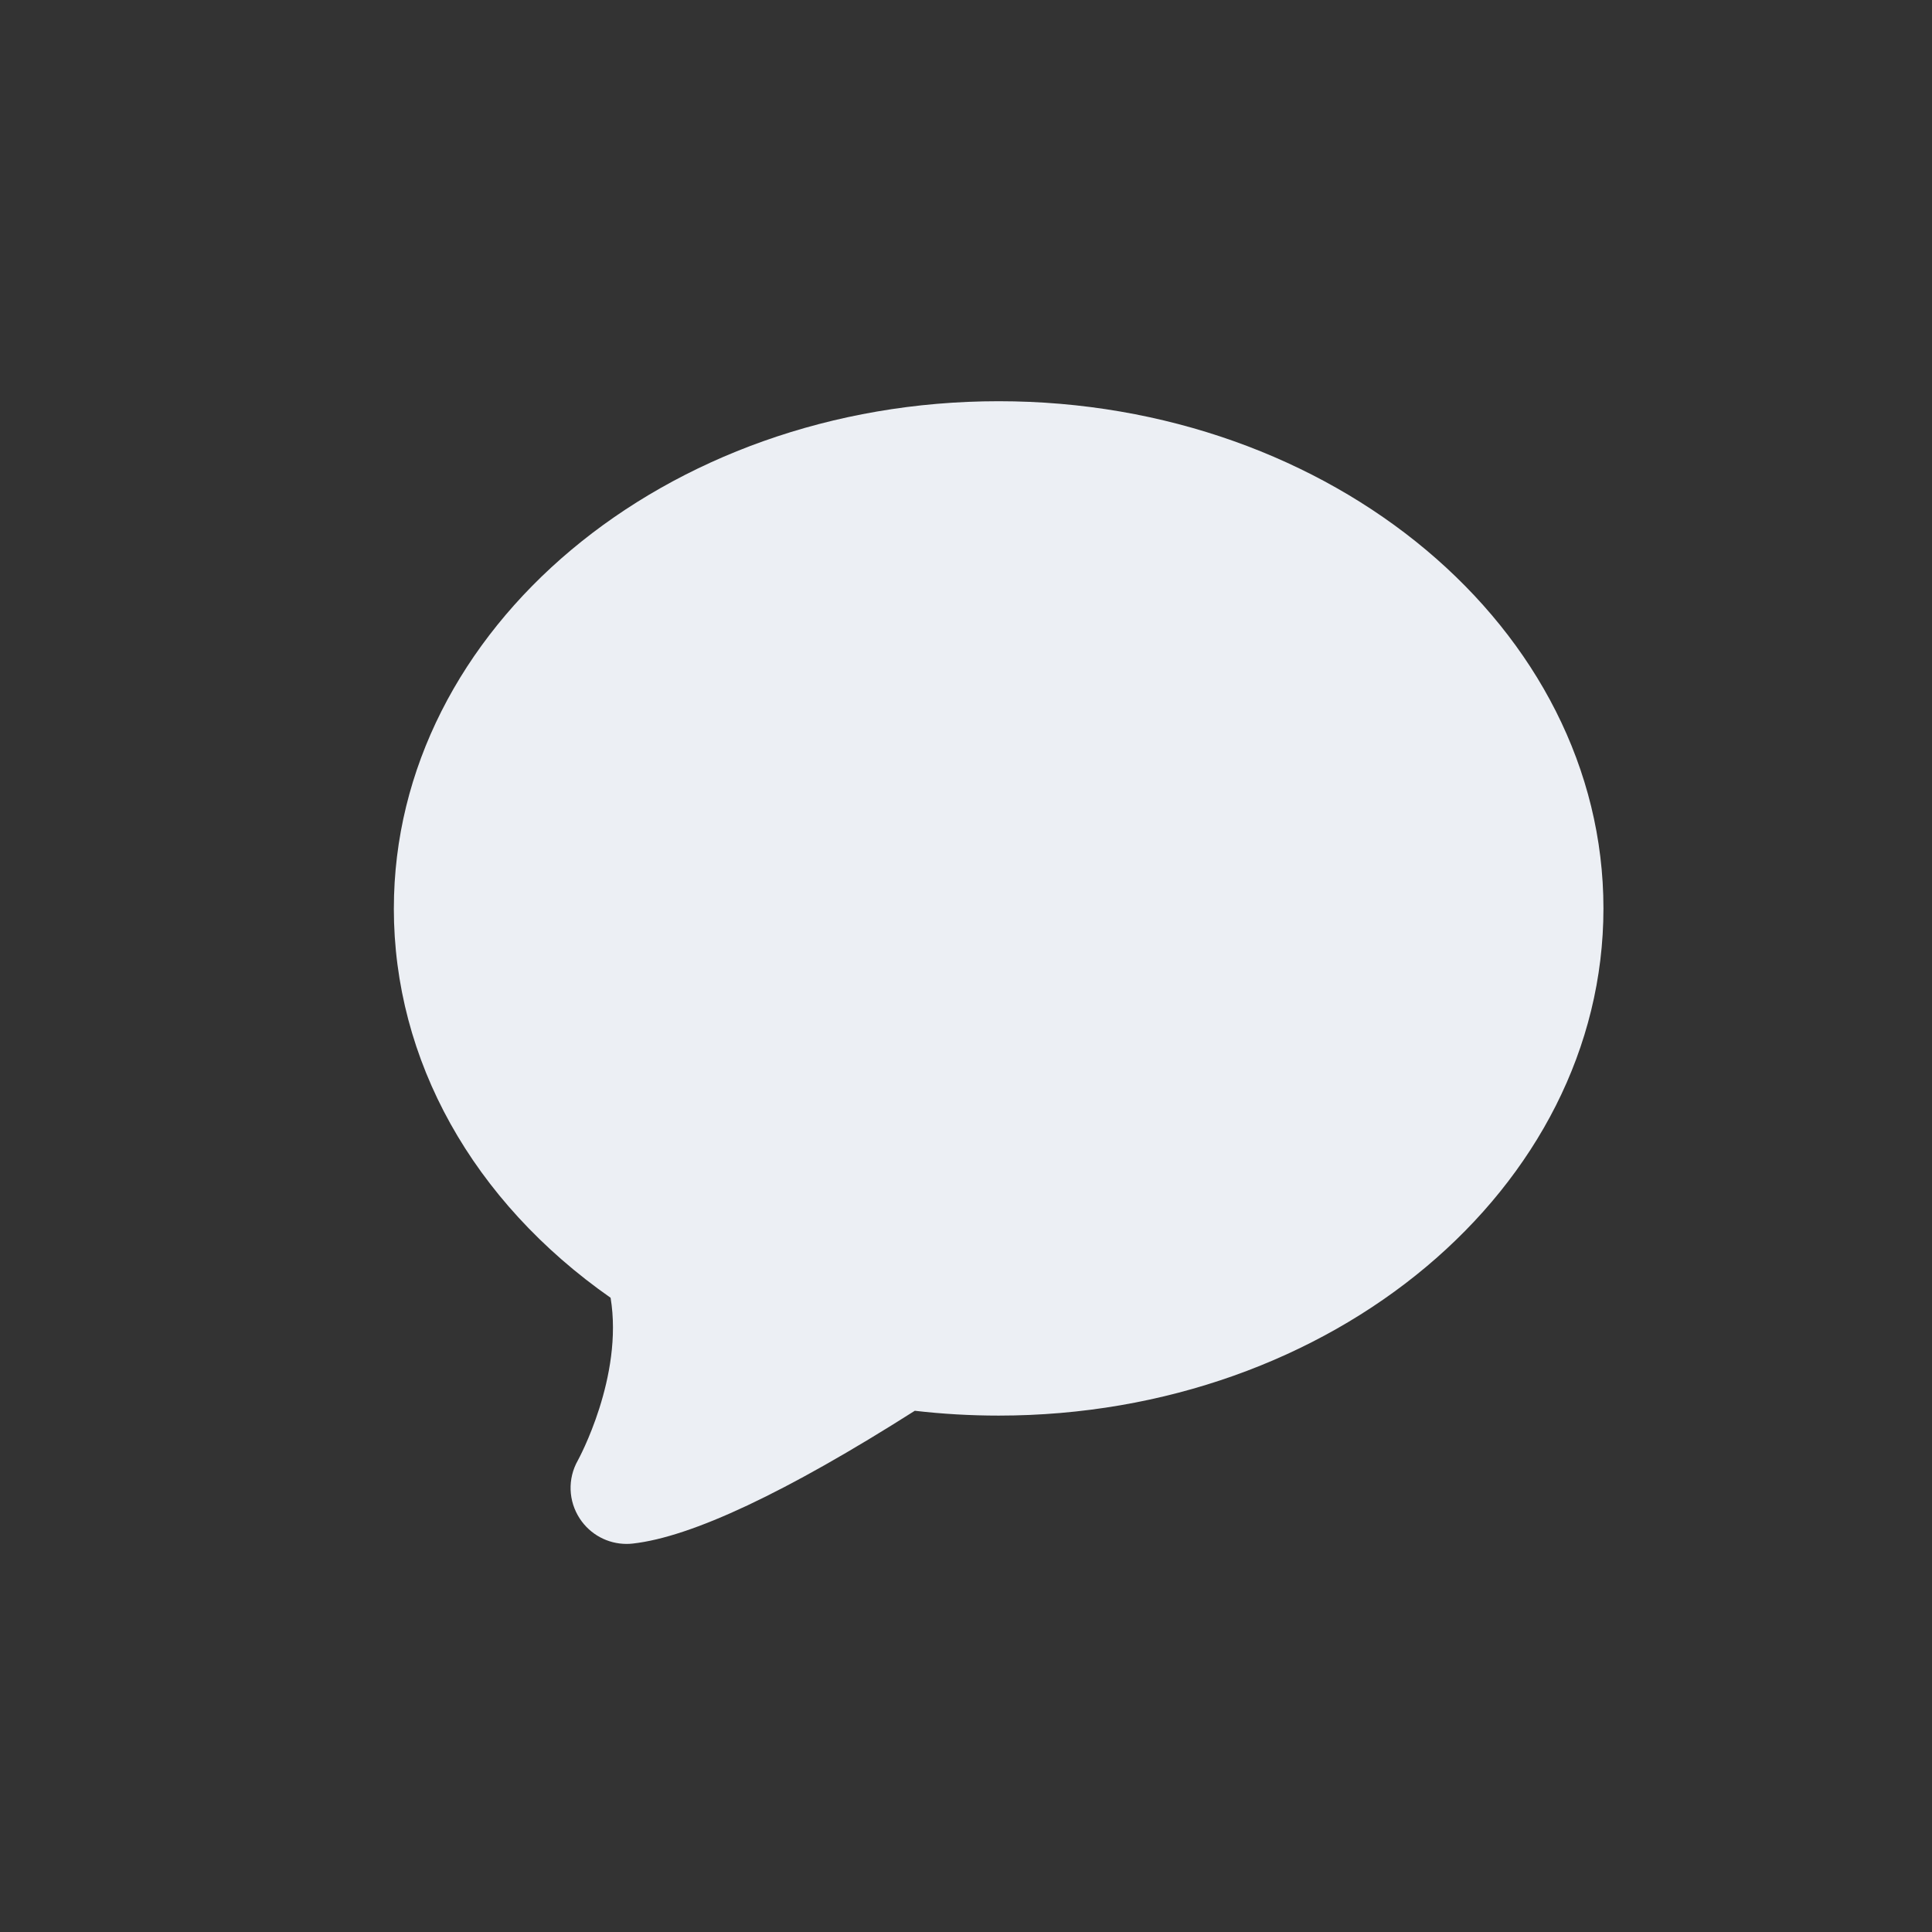 <svg width="24" height="24" version="1.1" xmlns="http://www.w3.org/2000/svg">
 <rect width="100%" height="100%" fill="#333333" stroke="none"/>
 <g transform="translate(-341.41 -525.77)">
  <g transform="matrix(.287 0 0 .287 116.74 490.75)">
   <path d="m799.87 161.34c0-12.105 11.743-21.953 26.177-21.953 14.434 0 26.178 9.848 26.178 21.953 0 12.105-11.743 21.953-26.178 21.953-1.214 0-2.431-0.07-3.629-0.209-5.56 3.532-9.664 5.465-12.208 5.748-0.089 0.01-0.178 0.015-0.265 0.015-0.817 0-1.573-0.407-2.024-1.09-0.503-0.764-0.536-1.733-0.088-2.524 0.021-0.038 1.984-3.619 1.418-7.04-5.972-4.179-9.382-10.287-9.382-16.852z" fill="#eceff4ff"/>
  </g>
 </g>
</svg>
